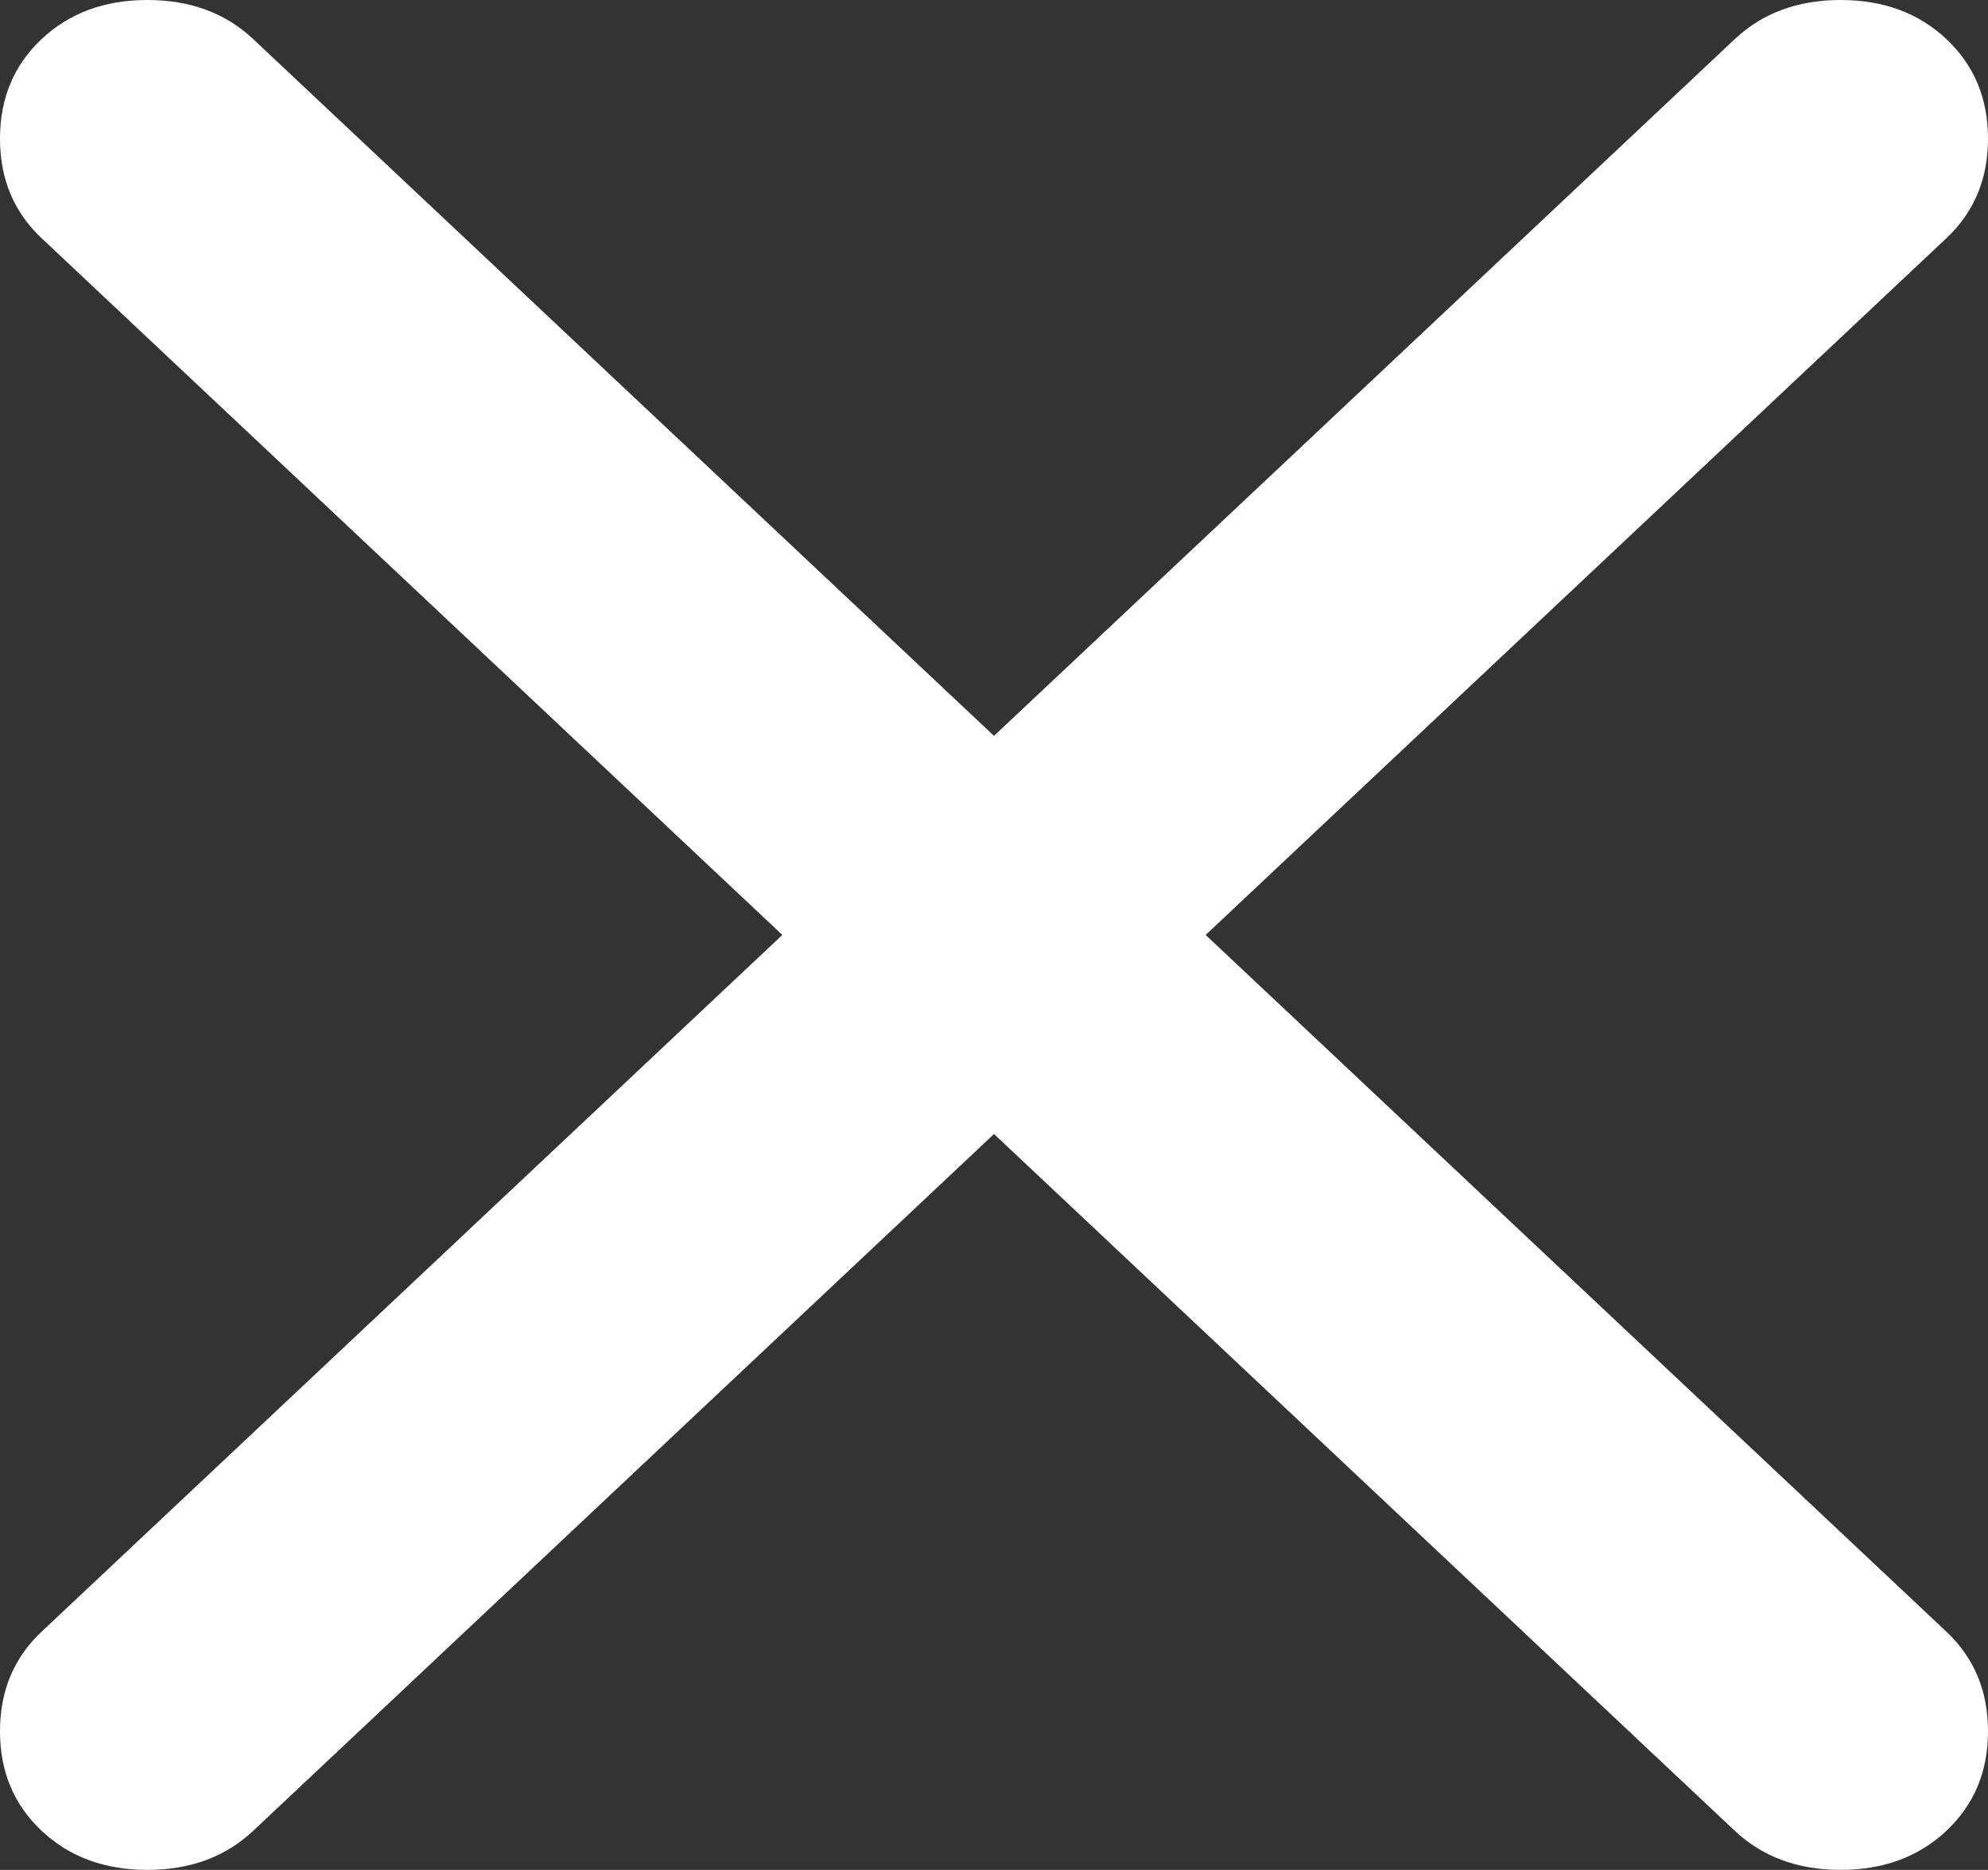 <svg width="405" height="381" viewBox="0 0 405 381" fill="none" xmlns="http://www.w3.org/2000/svg">
<rect x="0" y="0" width="405" height="381" fill="#333333" stroke="none"/>
<path d="M202.5 231.063L51.587 373.032C45.941 378.344 38.755 381 30.029 381C21.302 381 14.116 378.344 8.47 373.032C2.823 367.72 0 360.96 0 352.751C0 344.542 2.823 337.781 8.47 332.47L159.382 190.5L8.47 48.53C2.823 43.219 0 36.458 0 28.249C0 20.04 2.823 13.28 8.47 7.968C14.116 2.656 21.302 0 30.029 0C38.755 0 45.941 2.656 51.587 7.968L202.5 149.937L353.413 7.968C359.059 2.656 366.245 0 374.971 0C383.698 0 390.884 2.656 396.53 7.968C402.177 13.28 405 20.04 405 28.249C405 36.458 402.177 43.219 396.53 48.53L245.618 190.5L396.53 332.47C402.177 337.781 405 344.542 405 352.751C405 360.96 402.177 367.72 396.53 373.032C390.884 378.344 383.698 381 374.971 381C366.245 381 359.059 378.344 353.413 373.032L202.5 231.063Z" fill="white"/>
</svg>
